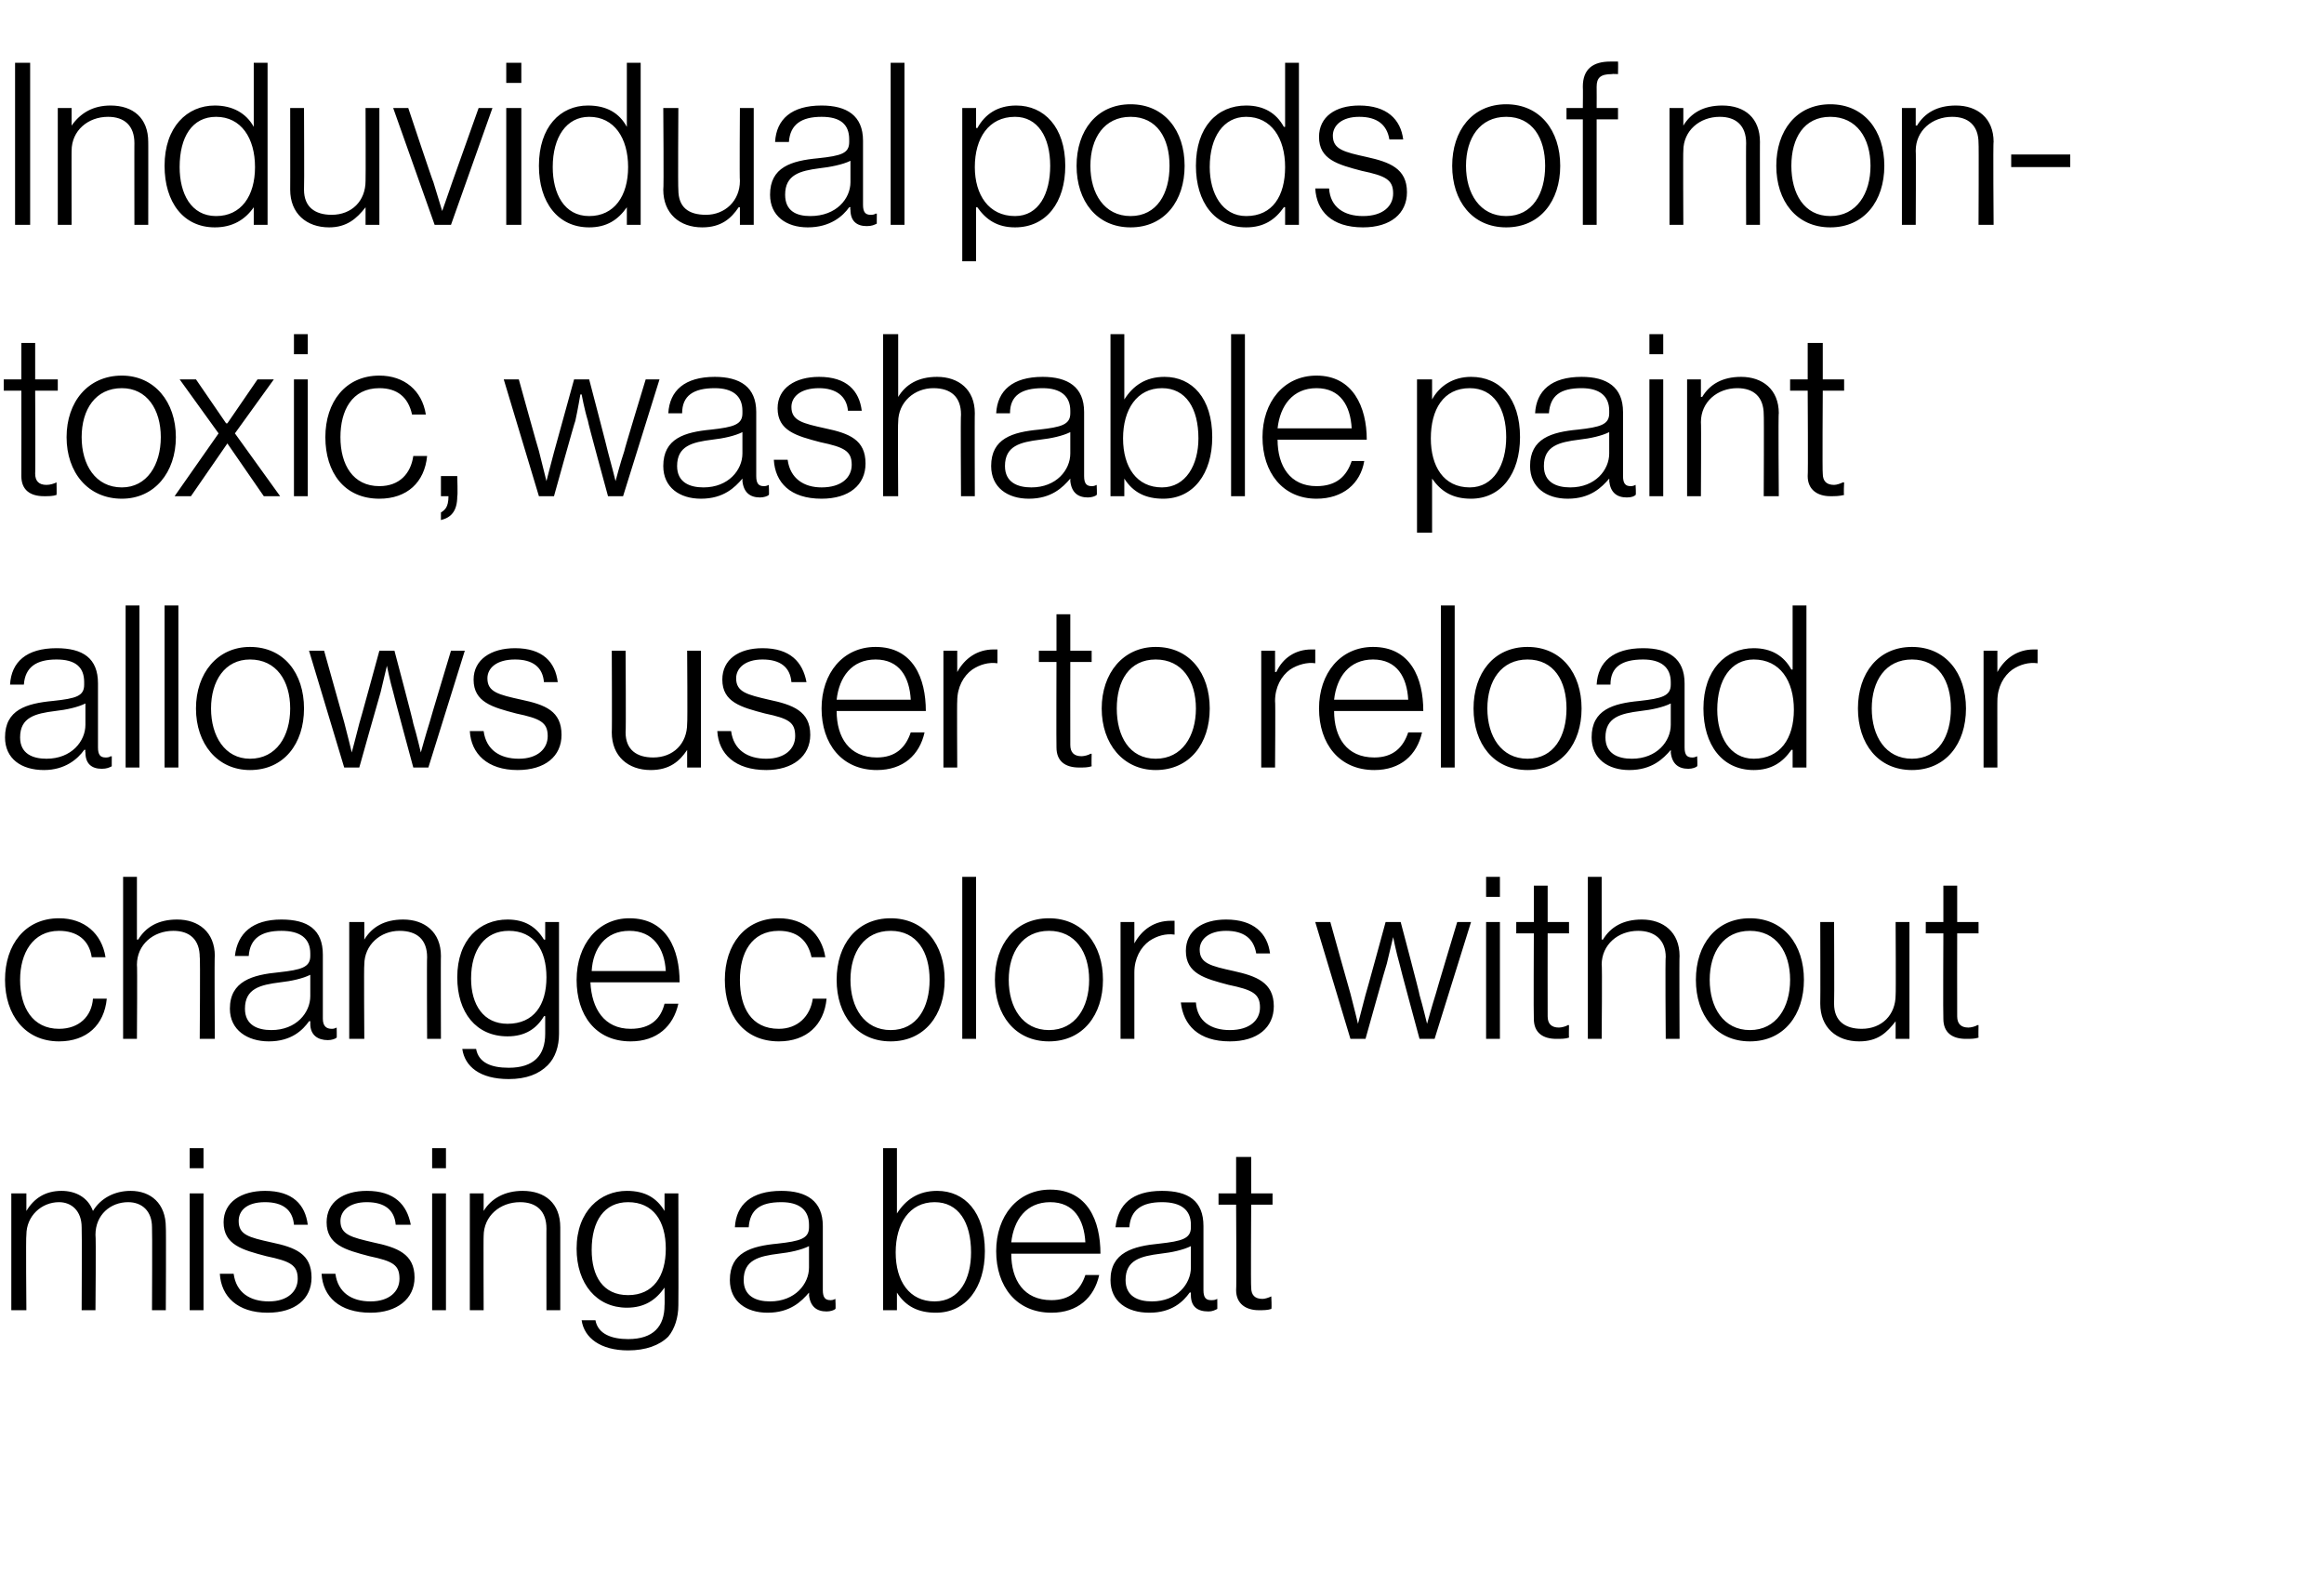 <?xml version="1.0" standalone="no"?><!DOCTYPE svg PUBLIC "-//W3C//DTD SVG 1.1//EN" "http://www.w3.org/Graphics/SVG/1.1/DTD/svg11.dtd"><svg xmlns="http://www.w3.org/2000/svg" version="1.1" width="185px" height="126.1px" viewBox="0 -4 185 126.1" style="top:-4px">  <desc>Induvidual pods of non-toxic, washable paint allows user to reload or change colors without missing a beat</desc>  <defs/>  <g id="Polygon8895">    <path d="M 0.9 91 L 2.1 91 L 2.1 92.4 C 2.1 92.4 2.09 92.36 2.1 92.4 C 2.7 91.4 3.6 90.8 4.9 90.8 C 6 90.8 7 91.3 7.4 92.4 C 7.4 92.4 7.4 92.4 7.4 92.4 C 8 91.4 9.1 90.8 10.4 90.8 C 12 90.8 13.2 91.8 13.2 93.7 C 13.23 93.65 13.2 100.3 13.2 100.3 L 12.1 100.3 C 12.1 100.3 12.13 93.74 12.1 93.7 C 12.1 92.4 11.3 91.7 10.2 91.7 C 8.8 91.7 7.6 92.7 7.6 94.3 C 7.65 94.34 7.6 100.3 7.6 100.3 L 6.5 100.3 C 6.5 100.3 6.53 93.74 6.5 93.7 C 6.5 92.4 5.7 91.7 4.7 91.7 C 3.3 91.7 2.1 92.8 2.1 94.3 C 2.05 94.34 2.1 100.3 2.1 100.3 L 0.9 100.3 L 0.9 91 Z M 15.1 91 L 16.2 91 L 16.2 100.3 L 15.1 100.3 L 15.1 91 Z M 15.1 87.4 L 16.2 87.4 L 16.2 89 L 15.1 89 L 15.1 87.4 Z M 17.5 97.4 C 17.5 97.4 18.6 97.4 18.6 97.4 C 18.8 98.9 19.9 99.6 21.4 99.6 C 22.9 99.6 23.7 98.8 23.7 97.8 C 23.7 96.7 23.1 96.4 21.2 96 C 19.3 95.5 17.8 95.1 17.8 93.3 C 17.8 91.7 19.2 90.8 21.1 90.8 C 23.3 90.8 24.3 91.9 24.5 93.5 C 24.5 93.5 23.4 93.5 23.4 93.5 C 23.3 92.3 22.5 91.7 21.1 91.7 C 19.6 91.7 19 92.4 19 93.2 C 19 94.3 19.8 94.5 21.6 94.9 C 23.5 95.3 24.8 95.8 24.8 97.7 C 24.8 99.4 23.5 100.5 21.3 100.5 C 18.9 100.5 17.6 99.2 17.5 97.4 Z M 25.6 97.4 C 25.6 97.4 26.7 97.4 26.7 97.4 C 26.9 98.9 28 99.6 29.5 99.6 C 31 99.6 31.8 98.8 31.8 97.8 C 31.8 96.7 31.3 96.4 29.4 96 C 27.5 95.5 26 95.1 26 93.3 C 26 91.7 27.3 90.8 29.2 90.8 C 31.4 90.8 32.4 91.9 32.7 93.5 C 32.7 93.5 31.5 93.5 31.5 93.5 C 31.4 92.3 30.6 91.7 29.2 91.7 C 27.8 91.7 27.1 92.4 27.1 93.2 C 27.1 94.3 28 94.5 29.7 94.9 C 31.6 95.3 33 95.8 33 97.7 C 33 99.4 31.6 100.5 29.5 100.5 C 27 100.5 25.7 99.2 25.6 97.4 Z M 34.4 91 L 35.5 91 L 35.5 100.3 L 34.4 100.3 L 34.4 91 Z M 34.4 87.4 L 35.5 87.4 L 35.5 89 L 34.4 89 L 34.4 87.4 Z M 37.4 91 L 38.5 91 L 38.5 92.4 C 38.5 92.4 38.52 92.38 38.5 92.4 C 39.1 91.4 40.2 90.8 41.6 90.8 C 43.4 90.8 44.6 91.8 44.6 93.7 C 44.6 93.65 44.6 100.3 44.6 100.3 L 43.5 100.3 C 43.5 100.3 43.49 93.76 43.5 93.8 C 43.5 92.4 42.7 91.7 41.4 91.7 C 39.8 91.7 38.5 92.8 38.5 94.4 C 38.48 94.36 38.5 100.3 38.5 100.3 L 37.4 100.3 L 37.4 91 Z M 46.3 101.1 C 46.3 101.1 47.4 101.1 47.4 101.1 C 47.6 102.2 48.7 102.6 50 102.6 C 52 102.6 52.9 101.6 52.9 99.9 C 52.92 99.94 52.9 98.5 52.9 98.5 C 52.9 98.5 52.87 98.46 52.9 98.5 C 52.2 99.5 51.3 100.1 49.9 100.1 C 47.5 100.1 45.9 98.2 45.9 95.4 C 45.9 92.4 47.8 90.8 49.9 90.8 C 51.4 90.8 52.3 91.4 52.9 92.4 C 52.87 92.39 52.9 92.4 52.9 92.4 L 52.9 91 L 54 91 C 54 91 54.02 99.9 54 99.9 C 54 100.9 53.7 101.8 53.2 102.4 C 52.5 103.1 51.4 103.5 50 103.5 C 47.8 103.5 46.5 102.5 46.3 101.1 Z M 53 95.4 C 53 93.2 52 91.7 50 91.7 C 48.1 91.7 47.1 93.2 47.1 95.5 C 47.1 97.6 48 99.1 50 99.1 C 52 99.1 53 97.6 53 95.4 Z M 58.1 97.9 C 58.1 95.7 59.8 95.2 61.9 95 C 63.7 94.8 64.4 94.6 64.4 93.7 C 64.4 93.7 64.4 93.5 64.4 93.5 C 64.4 92.3 63.6 91.7 62.2 91.7 C 60.5 91.7 59.7 92.3 59.6 93.7 C 59.6 93.7 58.5 93.7 58.5 93.7 C 58.6 91.9 59.8 90.8 62.2 90.8 C 64.2 90.8 65.5 91.6 65.5 93.6 C 65.5 93.6 65.5 98.7 65.5 98.7 C 65.5 99.3 65.7 99.5 66.1 99.5 C 66.2 99.5 66.3 99.5 66.5 99.4 C 66.49 99.43 66.5 99.4 66.5 99.4 C 66.5 99.4 66.54 100.24 66.5 100.2 C 66.4 100.3 66.1 100.4 65.8 100.4 C 65 100.4 64.5 100 64.4 99.1 C 64.42 99.07 64.4 98.9 64.4 98.9 C 64.4 98.9 64.37 98.87 64.4 98.9 C 63.8 99.6 62.9 100.5 61.1 100.5 C 59.4 100.5 58.1 99.6 58.1 97.9 Z M 64.4 96.9 C 64.4 96.9 64.4 95.2 64.4 95.2 C 63.8 95.5 62.9 95.7 62 95.8 C 60.4 96 59.2 96.3 59.2 97.9 C 59.2 99.2 60.2 99.6 61.3 99.6 C 63.3 99.6 64.4 98.2 64.4 96.9 Z M 71.4 98.9 C 71.42 98.86 71.4 98.9 71.4 98.9 L 71.4 100.3 L 70.3 100.3 L 70.3 87.4 L 71.4 87.4 L 71.4 92.6 C 71.4 92.6 71.42 92.56 71.4 92.6 C 72.1 91.5 73.1 90.8 74.6 90.8 C 76.8 90.8 78.4 92.5 78.4 95.6 C 78.4 98.5 76.9 100.5 74.5 100.5 C 73.1 100.5 72.1 100 71.4 98.9 Z M 77.3 95.7 C 77.3 93.3 76.3 91.7 74.4 91.7 C 72.4 91.7 71.3 93.4 71.3 95.7 C 71.3 98 72.4 99.6 74.4 99.6 C 76.4 99.6 77.3 97.8 77.3 95.7 Z M 79.3 95.6 C 79.3 92.8 81 90.7 83.6 90.7 C 86.6 90.7 87.6 93.2 87.6 95.8 C 87.6 95.8 80.5 95.8 80.5 95.8 C 80.5 97.9 81.5 99.5 83.7 99.5 C 85.2 99.5 86 98.7 86.4 97.5 C 86.4 97.5 87.5 97.5 87.5 97.5 C 87.1 99.3 85.8 100.5 83.7 100.5 C 80.9 100.5 79.3 98.4 79.3 95.6 Z M 86.4 94.9 C 86.3 93.1 85.5 91.7 83.6 91.7 C 81.7 91.7 80.7 93.1 80.5 94.9 C 80.5 94.9 86.4 94.9 86.4 94.9 Z M 88.4 97.9 C 88.4 95.7 90.2 95.2 92.3 95 C 94.1 94.8 94.8 94.6 94.8 93.7 C 94.8 93.7 94.8 93.5 94.8 93.5 C 94.8 92.3 94 91.7 92.5 91.7 C 90.9 91.7 90 92.3 89.9 93.7 C 89.9 93.7 88.8 93.7 88.8 93.7 C 89 91.9 90.1 90.8 92.5 90.8 C 94.6 90.8 95.8 91.6 95.8 93.6 C 95.8 93.6 95.8 98.7 95.8 98.7 C 95.8 99.3 96 99.5 96.4 99.5 C 96.6 99.5 96.7 99.5 96.9 99.4 C 96.86 99.43 96.9 99.4 96.9 99.4 C 96.9 99.4 96.91 100.24 96.9 100.2 C 96.7 100.3 96.5 100.4 96.2 100.4 C 95.3 100.4 94.8 100 94.8 99.1 C 94.79 99.07 94.8 98.9 94.8 98.9 C 94.8 98.9 94.73 98.87 94.7 98.9 C 94.2 99.6 93.3 100.5 91.5 100.5 C 89.7 100.5 88.4 99.6 88.4 97.9 Z M 94.8 96.9 C 94.8 96.9 94.8 95.2 94.8 95.2 C 94.2 95.5 93.3 95.7 92.4 95.8 C 90.8 96 89.6 96.3 89.6 97.9 C 89.6 99.2 90.6 99.6 91.7 99.6 C 93.7 99.6 94.8 98.2 94.8 96.9 Z M 98.4 98.7 C 98.44 98.66 98.4 91.9 98.4 91.9 L 97 91.9 L 97 91 L 98.4 91 L 98.4 88.1 L 99.6 88.1 L 99.6 91 L 101.3 91 L 101.3 91.9 L 99.6 91.9 C 99.6 91.9 99.56 98.48 99.6 98.5 C 99.6 99.1 99.9 99.4 100.5 99.4 C 100.7 99.4 101 99.3 101.2 99.2 C 101.19 99.22 101.2 99.2 101.2 99.2 C 101.2 99.2 101.25 100.17 101.2 100.2 C 100.9 100.3 100.6 100.3 100.2 100.3 C 99.2 100.3 98.4 99.8 98.4 98.7 Z " stroke="none" fill="#000"/>  </g>  <g id="Polygon8894">    <path d="M 0.4 74 C 0.4 71.2 2 69.1 4.7 69.1 C 6.7 69.1 8.1 70.3 8.4 72.2 C 8.4 72.2 7.3 72.2 7.3 72.2 C 7.1 70.8 6.1 70.1 4.7 70.1 C 2.6 70.1 1.6 71.9 1.6 74 C 1.6 76.2 2.6 77.9 4.7 77.9 C 6.3 77.9 7.3 76.9 7.4 75.5 C 7.4 75.5 8.5 75.5 8.5 75.5 C 8.3 77.6 6.9 78.9 4.7 78.9 C 2 78.9 0.4 76.8 0.4 74 Z M 9.8 65.8 L 10.9 65.8 L 10.9 70.8 C 10.9 70.8 10.98 70.78 11 70.8 C 11.6 69.8 12.6 69.2 14.1 69.2 C 15.8 69.2 17.1 70.2 17.1 72.1 C 17.06 72.05 17.1 78.7 17.1 78.7 L 15.9 78.7 C 15.9 78.7 15.95 72.16 15.9 72.2 C 15.9 70.8 15.1 70.1 13.8 70.1 C 12.2 70.1 10.9 71.2 10.9 72.8 C 10.94 72.76 10.9 78.7 10.9 78.7 L 9.8 78.7 L 9.8 65.8 Z M 18.3 76.3 C 18.3 74.1 20.1 73.6 22.2 73.4 C 24 73.2 24.7 73 24.7 72.1 C 24.7 72.1 24.7 71.9 24.7 71.9 C 24.7 70.7 23.9 70.1 22.4 70.1 C 20.8 70.1 19.9 70.7 19.8 72.1 C 19.8 72.1 18.7 72.1 18.7 72.1 C 18.9 70.3 20.1 69.2 22.4 69.2 C 24.5 69.2 25.7 70 25.7 72 C 25.7 72 25.7 77.1 25.7 77.1 C 25.7 77.7 26 77.9 26.4 77.9 C 26.5 77.9 26.6 77.9 26.8 77.8 C 26.77 77.83 26.8 77.8 26.8 77.8 C 26.8 77.8 26.82 78.64 26.8 78.6 C 26.7 78.7 26.4 78.8 26.1 78.8 C 25.3 78.8 24.7 78.4 24.7 77.5 C 24.7 77.47 24.7 77.3 24.7 77.3 C 24.7 77.3 24.64 77.27 24.6 77.3 C 24.1 78 23.2 78.9 21.4 78.9 C 19.7 78.9 18.3 78 18.3 76.3 Z M 24.7 75.3 C 24.7 75.3 24.7 73.6 24.7 73.6 C 24.1 73.9 23.2 74.1 22.3 74.2 C 20.7 74.4 19.5 74.7 19.5 76.3 C 19.5 77.6 20.5 78 21.6 78 C 23.6 78 24.7 76.6 24.7 75.3 Z M 27.8 69.4 L 29 69.4 L 29 70.8 C 29 70.8 29 70.78 29 70.8 C 29.6 69.8 30.6 69.2 32.1 69.2 C 33.8 69.2 35.1 70.2 35.1 72.1 C 35.08 72.05 35.1 78.7 35.1 78.7 L 34 78.7 C 34 78.7 33.97 72.16 34 72.2 C 34 70.8 33.2 70.1 31.8 70.1 C 30.3 70.1 29 71.2 29 72.8 C 28.96 72.76 29 78.7 29 78.7 L 27.8 78.7 L 27.8 69.4 Z M 36.8 79.5 C 36.8 79.5 37.9 79.5 37.9 79.5 C 38.1 80.6 39.1 81 40.5 81 C 42.5 81 43.4 80 43.4 78.3 C 43.4 78.34 43.4 76.9 43.4 76.9 C 43.4 76.9 43.34 76.86 43.3 76.9 C 42.7 77.9 41.8 78.5 40.4 78.5 C 37.9 78.5 36.4 76.6 36.4 73.8 C 36.4 70.8 38.2 69.2 40.4 69.2 C 41.8 69.2 42.7 69.8 43.3 70.8 C 43.34 70.79 43.4 70.8 43.4 70.8 L 43.4 69.4 L 44.5 69.4 C 44.5 69.4 44.5 78.3 44.5 78.3 C 44.5 79.3 44.2 80.2 43.6 80.8 C 42.9 81.5 41.9 81.9 40.5 81.9 C 38.2 81.9 37 80.9 36.8 79.5 Z M 43.5 73.8 C 43.5 71.6 42.5 70.1 40.5 70.1 C 38.6 70.1 37.5 71.6 37.5 73.9 C 37.5 76 38.5 77.5 40.4 77.5 C 42.5 77.5 43.5 76 43.5 73.8 Z M 45.9 74 C 45.9 71.2 47.6 69.1 50.1 69.1 C 53.1 69.1 54.1 71.6 54.1 74.2 C 54.1 74.2 47 74.2 47 74.2 C 47.1 76.3 48.1 77.9 50.2 77.9 C 51.8 77.9 52.6 77.1 52.9 75.9 C 52.9 75.9 54 75.9 54 75.9 C 53.6 77.7 52.3 78.9 50.2 78.9 C 47.4 78.9 45.9 76.8 45.9 74 Z M 53 73.3 C 52.9 71.5 52 70.1 50.1 70.1 C 48.2 70.1 47.2 71.5 47.1 73.3 C 47.1 73.3 53 73.3 53 73.3 Z M 57.7 74 C 57.7 71.2 59.3 69.1 62 69.1 C 64 69.1 65.4 70.3 65.7 72.2 C 65.7 72.2 64.6 72.2 64.6 72.2 C 64.3 70.8 63.4 70.1 62 70.1 C 59.8 70.1 58.9 71.9 58.9 74 C 58.9 76.2 59.8 77.9 62 77.9 C 63.5 77.9 64.5 76.9 64.7 75.5 C 64.7 75.5 65.8 75.5 65.8 75.5 C 65.6 77.6 64.2 78.9 62 78.9 C 59.2 78.9 57.7 76.8 57.7 74 Z M 74 74 C 74 71.8 73 70.1 70.9 70.1 C 68.8 70.1 67.7 71.8 67.7 74 C 67.7 76.2 68.8 78 70.9 78 C 73 78 74 76.2 74 74 Z M 66.6 74 C 66.6 71.2 68.2 69.1 70.9 69.1 C 73.6 69.1 75.2 71.2 75.2 74 C 75.2 76.8 73.6 78.9 70.9 78.9 C 68.2 78.9 66.6 76.8 66.6 74 Z M 76.6 65.8 L 77.7 65.8 L 77.7 78.7 L 76.6 78.7 L 76.6 65.8 Z M 86.7 74 C 86.7 71.8 85.6 70.1 83.5 70.1 C 81.4 70.1 80.3 71.8 80.3 74 C 80.3 76.2 81.4 78 83.5 78 C 85.6 78 86.7 76.2 86.7 74 Z M 79.2 74 C 79.2 71.2 80.8 69.1 83.5 69.1 C 86.2 69.1 87.8 71.2 87.8 74 C 87.8 76.8 86.2 78.9 83.5 78.9 C 80.8 78.9 79.2 76.8 79.2 74 Z M 89.2 69.4 L 90.3 69.4 L 90.3 71.1 C 90.3 71.1 90.34 71.08 90.3 71.1 C 90.9 70 91.9 69.3 93.2 69.3 C 93.3 69.3 93.4 69.3 93.5 69.3 C 93.5 69.3 93.5 70.4 93.5 70.4 C 92.8 70.3 92.1 70.5 91.5 70.9 C 90.8 71.4 90.3 72.3 90.3 73.4 C 90.3 73.37 90.3 78.7 90.3 78.7 L 89.2 78.7 L 89.2 69.4 Z M 94 75.8 C 94 75.8 95.2 75.8 95.2 75.8 C 95.3 77.3 96.4 78 97.9 78 C 99.5 78 100.3 77.2 100.3 76.2 C 100.3 75.1 99.7 74.8 97.8 74.4 C 95.9 73.9 94.4 73.5 94.4 71.7 C 94.4 70.1 95.7 69.2 97.6 69.2 C 99.8 69.2 100.9 70.3 101.1 71.9 C 101.1 71.9 100 71.9 100 71.9 C 99.8 70.7 99 70.1 97.6 70.1 C 96.2 70.1 95.5 70.8 95.5 71.6 C 95.5 72.7 96.4 72.9 98.2 73.3 C 100 73.7 101.4 74.2 101.4 76.1 C 101.4 77.8 100.1 78.9 97.9 78.9 C 95.4 78.9 94.2 77.6 94 75.8 Z M 104.7 69.4 L 105.9 69.4 C 105.9 69.4 107.49 75.11 107.5 75.1 C 107.75 76.03 108.1 77.5 108.1 77.5 L 108.1 77.5 C 108.1 77.5 108.48 76.05 108.7 75.2 C 108.72 75.2 110.3 69.4 110.3 69.4 L 111.5 69.4 C 111.5 69.4 113.04 75.2 113 75.2 C 113.25 76.05 113.6 77.5 113.6 77.5 L 113.6 77.5 C 113.6 77.5 114.01 76.01 114.3 75.1 C 114.28 75.11 116 69.4 116 69.4 L 117.1 69.4 L 114.2 78.7 L 113 78.7 C 113 78.7 111.38 72.72 111.4 72.7 C 111.15 71.84 110.9 70.6 110.9 70.6 L 110.9 70.6 C 110.9 70.6 110.61 71.84 110.4 72.7 C 110.37 72.72 108.7 78.7 108.7 78.7 L 107.5 78.7 L 104.7 69.4 Z M 118.3 69.4 L 119.4 69.4 L 119.4 78.7 L 118.3 78.7 L 118.3 69.4 Z M 118.3 65.8 L 119.4 65.8 L 119.4 67.4 L 118.3 67.4 L 118.3 65.8 Z M 122.1 77.1 C 122.07 77.06 122.1 70.3 122.1 70.3 L 120.7 70.3 L 120.7 69.4 L 122.1 69.4 L 122.1 66.5 L 123.2 66.5 L 123.2 69.4 L 124.9 69.4 L 124.9 70.3 L 123.2 70.3 C 123.2 70.3 123.19 76.88 123.2 76.9 C 123.2 77.5 123.5 77.8 124.1 77.8 C 124.3 77.8 124.7 77.7 124.8 77.6 C 124.83 77.62 124.9 77.6 124.9 77.6 C 124.9 77.6 124.88 78.57 124.9 78.6 C 124.6 78.7 124.3 78.7 123.9 78.7 C 122.8 78.7 122.1 78.2 122.1 77.1 Z M 126.4 65.8 L 127.5 65.8 L 127.5 70.8 C 127.5 70.8 127.58 70.78 127.6 70.8 C 128.2 69.8 129.2 69.2 130.7 69.2 C 132.4 69.2 133.7 70.2 133.7 72.1 C 133.67 72.05 133.7 78.7 133.7 78.7 L 132.6 78.7 C 132.6 78.7 132.55 72.16 132.6 72.2 C 132.6 70.8 131.7 70.1 130.4 70.1 C 128.8 70.1 127.5 71.2 127.5 72.8 C 127.55 72.76 127.5 78.7 127.5 78.7 L 126.4 78.7 L 126.4 65.8 Z M 142.5 74 C 142.5 71.8 141.4 70.1 139.3 70.1 C 137.2 70.1 136.1 71.8 136.1 74 C 136.1 76.2 137.2 78 139.3 78 C 141.4 78 142.5 76.2 142.5 74 Z M 135 74 C 135 71.2 136.6 69.1 139.3 69.1 C 142 69.1 143.6 71.2 143.6 74 C 143.6 76.8 142 78.9 139.3 78.9 C 136.6 78.9 135 76.8 135 74 Z M 144.9 75.9 C 144.92 75.92 144.9 69.4 144.9 69.4 L 146 69.4 C 146 69.4 146.03 75.85 146 75.9 C 146 77.3 146.9 77.9 148.2 77.9 C 149.8 77.9 150.9 76.8 150.9 75.2 C 150.93 75.17 150.9 69.4 150.9 69.4 L 152 69.4 L 152 78.7 L 150.9 78.7 L 150.9 77.3 C 150.9 77.3 150.89 77.29 150.9 77.3 C 150.2 78.2 149.5 78.9 148 78.9 C 146.2 78.9 144.9 77.8 144.9 75.9 Z M 154.7 77.1 C 154.67 77.06 154.7 70.3 154.7 70.3 L 153.3 70.3 L 153.3 69.4 L 154.7 69.4 L 154.7 66.5 L 155.8 66.5 L 155.8 69.4 L 157.5 69.4 L 157.5 70.3 L 155.8 70.3 C 155.8 70.3 155.79 76.88 155.8 76.9 C 155.8 77.5 156.1 77.8 156.7 77.8 C 156.9 77.8 157.3 77.7 157.4 77.6 C 157.43 77.62 157.5 77.6 157.5 77.6 C 157.5 77.6 157.48 78.57 157.5 78.6 C 157.2 78.7 156.9 78.7 156.5 78.7 C 155.4 78.7 154.7 78.2 154.7 77.1 Z " stroke="none" fill="#000"/>  </g>  <g id="Polygon8893">    <path d="M 0.4 54.7 C 0.4 52.5 2.1 52 4.2 51.8 C 6.1 51.6 6.7 51.4 6.7 50.5 C 6.7 50.5 6.7 50.3 6.7 50.3 C 6.7 49.1 6 48.5 4.5 48.5 C 2.9 48.5 2 49.1 1.9 50.5 C 1.9 50.5 0.8 50.5 0.8 50.5 C 0.9 48.7 2.1 47.6 4.5 47.6 C 6.6 47.6 7.8 48.4 7.8 50.4 C 7.8 50.4 7.8 55.5 7.8 55.5 C 7.8 56.1 8 56.3 8.4 56.3 C 8.5 56.3 8.7 56.3 8.8 56.2 C 8.84 56.23 8.9 56.2 8.9 56.2 C 8.9 56.2 8.89 57.04 8.9 57 C 8.7 57.1 8.5 57.2 8.1 57.2 C 7.3 57.2 6.8 56.8 6.8 55.9 C 6.77 55.87 6.8 55.7 6.8 55.7 C 6.8 55.7 6.71 55.67 6.7 55.7 C 6.2 56.4 5.2 57.3 3.5 57.3 C 1.7 57.3 0.4 56.4 0.4 54.7 Z M 6.8 53.7 C 6.8 53.7 6.8 52 6.8 52 C 6.2 52.3 5.3 52.5 4.4 52.6 C 2.8 52.8 1.6 53.1 1.6 54.7 C 1.6 56 2.6 56.4 3.7 56.4 C 5.7 56.4 6.8 55 6.8 53.7 Z M 10 44.2 L 11.1 44.2 L 11.1 57.1 L 10 57.1 L 10 44.2 Z M 13.1 44.2 L 14.2 44.2 L 14.2 57.1 L 13.1 57.1 L 13.1 44.2 Z M 23.1 52.4 C 23.1 50.2 22 48.5 19.9 48.5 C 17.9 48.5 16.8 50.2 16.8 52.4 C 16.8 54.6 17.9 56.4 19.9 56.4 C 22 56.4 23.1 54.6 23.1 52.4 Z M 15.6 52.4 C 15.6 49.6 17.3 47.5 19.9 47.5 C 22.6 47.5 24.2 49.6 24.2 52.4 C 24.2 55.2 22.6 57.3 19.9 57.3 C 17.3 57.3 15.6 55.2 15.6 52.4 Z M 24.6 47.8 L 25.8 47.8 C 25.8 47.8 27.4 53.51 27.4 53.5 C 27.65 54.43 28 55.9 28 55.9 L 28 55.9 C 28 55.9 28.39 54.45 28.6 53.6 C 28.62 53.6 30.2 47.8 30.2 47.8 L 31.4 47.8 C 31.4 47.8 32.94 53.6 32.9 53.6 C 33.16 54.45 33.5 55.9 33.5 55.9 L 33.5 55.9 C 33.5 55.9 33.91 54.41 34.2 53.5 C 34.18 53.51 35.9 47.8 35.9 47.8 L 37 47.8 L 34.1 57.1 L 32.9 57.1 C 32.9 57.1 31.28 51.12 31.3 51.1 C 31.05 50.24 30.8 49 30.8 49 L 30.8 49 C 30.8 49 30.51 50.24 30.3 51.1 C 30.28 51.12 28.6 57.1 28.6 57.1 L 27.4 57.1 L 24.6 47.8 Z M 37.4 54.2 C 37.4 54.2 38.5 54.2 38.5 54.2 C 38.7 55.7 39.8 56.4 41.3 56.4 C 42.8 56.4 43.6 55.6 43.6 54.6 C 43.6 53.5 43 53.2 41.1 52.8 C 39.2 52.3 37.7 51.9 37.7 50.1 C 37.7 48.5 39.1 47.6 41 47.6 C 43.2 47.6 44.2 48.7 44.4 50.3 C 44.4 50.3 43.3 50.3 43.3 50.3 C 43.2 49.1 42.4 48.5 41 48.5 C 39.5 48.5 38.8 49.2 38.8 50 C 38.8 51.1 39.7 51.3 41.5 51.7 C 43.4 52.1 44.7 52.6 44.7 54.5 C 44.7 56.2 43.4 57.3 41.2 57.3 C 38.8 57.3 37.5 56 37.4 54.2 Z M 48.7 54.3 C 48.73 54.32 48.7 47.8 48.7 47.8 L 49.8 47.8 C 49.8 47.8 49.84 54.25 49.8 54.3 C 49.8 55.7 50.7 56.3 52 56.3 C 53.6 56.3 54.7 55.2 54.7 53.6 C 54.74 53.57 54.7 47.8 54.7 47.8 L 55.8 47.8 L 55.8 57.1 L 54.7 57.1 L 54.7 55.7 C 54.7 55.7 54.7 55.69 54.7 55.7 C 54.1 56.6 53.3 57.3 51.8 57.3 C 50 57.3 48.7 56.2 48.7 54.3 Z M 57.1 54.2 C 57.1 54.2 58.2 54.2 58.2 54.2 C 58.4 55.7 59.5 56.4 61 56.4 C 62.5 56.4 63.3 55.6 63.3 54.6 C 63.3 53.5 62.8 53.2 60.9 52.8 C 59 52.3 57.5 51.9 57.5 50.1 C 57.5 48.5 58.8 47.6 60.7 47.6 C 62.9 47.6 63.9 48.7 64.2 50.3 C 64.2 50.3 63 50.3 63 50.3 C 62.9 49.1 62.1 48.5 60.7 48.5 C 59.3 48.5 58.6 49.2 58.6 50 C 58.6 51.1 59.5 51.3 61.2 51.7 C 63.1 52.1 64.5 52.6 64.5 54.5 C 64.5 56.2 63.1 57.3 61 57.3 C 58.5 57.3 57.2 56 57.1 54.2 Z M 65.4 52.4 C 65.4 49.6 67.1 47.5 69.7 47.5 C 72.7 47.5 73.7 50 73.7 52.6 C 73.7 52.6 66.6 52.6 66.6 52.6 C 66.6 54.7 67.6 56.3 69.8 56.3 C 71.3 56.3 72.1 55.5 72.5 54.3 C 72.5 54.3 73.6 54.3 73.6 54.3 C 73.2 56.1 71.9 57.3 69.8 57.3 C 67 57.3 65.4 55.2 65.4 52.4 Z M 72.5 51.7 C 72.4 49.9 71.6 48.5 69.7 48.5 C 67.8 48.5 66.8 49.9 66.6 51.7 C 66.6 51.7 72.5 51.7 72.5 51.7 Z M 75.1 47.8 L 76.2 47.8 L 76.2 49.5 C 76.2 49.5 76.21 49.48 76.2 49.5 C 76.8 48.4 77.8 47.7 79.1 47.7 C 79.2 47.7 79.3 47.7 79.4 47.7 C 79.4 47.7 79.4 48.8 79.4 48.8 C 78.7 48.7 78 48.9 77.4 49.3 C 76.7 49.8 76.2 50.7 76.2 51.8 C 76.17 51.77 76.2 57.1 76.2 57.1 L 75.1 57.1 L 75.1 47.8 Z M 84.1 55.5 C 84.08 55.46 84.1 48.7 84.1 48.7 L 82.7 48.7 L 82.7 47.8 L 84.1 47.8 L 84.1 44.9 L 85.2 44.9 L 85.2 47.8 L 86.9 47.8 L 86.9 48.7 L 85.2 48.7 C 85.2 48.7 85.19 55.28 85.2 55.3 C 85.2 55.9 85.5 56.2 86.1 56.2 C 86.3 56.2 86.7 56.1 86.8 56 C 86.83 56.02 86.9 56 86.9 56 C 86.9 56 86.88 56.97 86.9 57 C 86.6 57.1 86.3 57.1 85.9 57.1 C 84.8 57.1 84.1 56.6 84.1 55.5 Z M 95.2 52.4 C 95.2 50.2 94.1 48.5 92 48.5 C 89.9 48.5 88.9 50.2 88.9 52.4 C 88.9 54.6 89.9 56.4 92 56.4 C 94.1 56.4 95.2 54.6 95.2 52.4 Z M 87.7 52.4 C 87.7 49.6 89.4 47.5 92 47.5 C 94.7 47.5 96.3 49.6 96.3 52.4 C 96.3 55.2 94.7 57.3 92 57.3 C 89.4 57.3 87.7 55.2 87.7 52.4 Z M 100.4 47.8 L 101.5 47.8 L 101.5 49.5 C 101.5 49.5 101.57 49.48 101.6 49.5 C 102.1 48.4 103.1 47.7 104.4 47.7 C 104.6 47.7 104.7 47.7 104.7 47.7 C 104.7 47.7 104.7 48.8 104.7 48.8 C 104.1 48.7 103.3 48.9 102.7 49.3 C 102 49.8 101.5 50.7 101.5 51.8 C 101.54 51.77 101.5 57.1 101.5 57.1 L 100.4 57.1 L 100.4 47.8 Z M 105 52.4 C 105 49.6 106.7 47.5 109.3 47.5 C 112.3 47.5 113.3 50 113.3 52.6 C 113.3 52.6 106.2 52.6 106.2 52.6 C 106.2 54.7 107.2 56.3 109.4 56.3 C 110.9 56.3 111.7 55.5 112.1 54.3 C 112.1 54.3 113.2 54.3 113.2 54.3 C 112.8 56.1 111.5 57.3 109.4 57.3 C 106.6 57.3 105 55.2 105 52.4 Z M 112.1 51.7 C 112 49.9 111.2 48.5 109.3 48.5 C 107.4 48.5 106.4 49.9 106.2 51.7 C 106.2 51.7 112.1 51.7 112.1 51.7 Z M 114.7 44.2 L 115.8 44.2 L 115.8 57.1 L 114.7 57.1 L 114.7 44.2 Z M 124.7 52.4 C 124.7 50.2 123.7 48.5 121.6 48.5 C 119.5 48.5 118.4 50.2 118.4 52.4 C 118.4 54.6 119.5 56.4 121.6 56.4 C 123.7 56.4 124.7 54.6 124.7 52.4 Z M 117.3 52.4 C 117.3 49.6 118.9 47.5 121.6 47.5 C 124.3 47.5 125.9 49.6 125.9 52.4 C 125.9 55.2 124.3 57.3 121.6 57.3 C 118.9 57.3 117.3 55.2 117.3 52.4 Z M 126.7 54.7 C 126.7 52.5 128.4 52 130.5 51.8 C 132.3 51.6 133 51.4 133 50.5 C 133 50.5 133 50.3 133 50.3 C 133 49.1 132.2 48.5 130.8 48.5 C 129.1 48.5 128.2 49.1 128.2 50.5 C 128.2 50.5 127.1 50.5 127.1 50.5 C 127.2 48.7 128.4 47.6 130.8 47.6 C 132.8 47.6 134.1 48.4 134.1 50.4 C 134.1 50.4 134.1 55.5 134.1 55.5 C 134.1 56.1 134.3 56.3 134.7 56.3 C 134.8 56.3 134.9 56.3 135.1 56.2 C 135.09 56.23 135.1 56.2 135.1 56.2 C 135.1 56.2 135.14 57.04 135.1 57 C 135 57.1 134.7 57.2 134.4 57.2 C 133.6 57.2 133.1 56.8 133 55.9 C 133.02 55.87 133 55.7 133 55.7 C 133 55.7 132.96 55.67 133 55.7 C 132.4 56.4 131.5 57.3 129.7 57.3 C 128 57.3 126.7 56.4 126.7 54.7 Z M 133 53.7 C 133 53.7 133 52 133 52 C 132.4 52.3 131.5 52.5 130.6 52.6 C 129 52.8 127.8 53.1 127.8 54.7 C 127.8 56 128.8 56.4 129.9 56.4 C 131.9 56.4 133 55 133 53.7 Z M 135.6 52.4 C 135.6 49.3 137.4 47.6 139.6 47.6 C 141 47.6 142 48.2 142.6 49.3 C 142.63 49.3 142.7 49.3 142.7 49.3 L 142.7 44.2 L 143.8 44.2 L 143.8 57.1 L 142.7 57.1 L 142.7 55.7 C 142.7 55.7 142.63 55.67 142.6 55.7 C 141.9 56.7 141 57.3 139.6 57.3 C 137.1 57.3 135.6 55.3 135.6 52.4 Z M 142.8 52.5 C 142.8 50.2 141.7 48.5 139.6 48.5 C 137.8 48.5 136.7 50.1 136.7 52.5 C 136.7 54.6 137.7 56.4 139.6 56.4 C 141.7 56.4 142.8 54.8 142.8 52.5 Z M 155.3 52.4 C 155.3 50.2 154.3 48.5 152.2 48.5 C 150.1 48.5 149 50.2 149 52.4 C 149 54.6 150.1 56.4 152.2 56.4 C 154.3 56.4 155.3 54.6 155.3 52.4 Z M 147.9 52.4 C 147.9 49.6 149.5 47.5 152.2 47.5 C 154.9 47.5 156.5 49.6 156.5 52.4 C 156.5 55.2 154.9 57.3 152.2 57.3 C 149.5 57.3 147.9 55.2 147.9 52.4 Z M 157.9 47.8 L 159 47.8 L 159 49.5 C 159 49.5 159.03 49.48 159 49.5 C 159.6 48.4 160.6 47.7 161.9 47.7 C 162 47.7 162.1 47.7 162.2 47.7 C 162.2 47.7 162.2 48.8 162.2 48.8 C 161.5 48.7 160.8 48.9 160.2 49.3 C 159.5 49.8 159 50.7 159 51.8 C 158.99 51.77 159 57.1 159 57.1 L 157.9 57.1 L 157.9 47.8 Z " stroke="none" fill="#000"/>  </g>  <g id="Polygon8892">    <path d="M 1.7 33.9 C 1.71 33.86 1.7 27.1 1.7 27.1 L 0.3 27.1 L 0.3 26.2 L 1.7 26.2 L 1.7 23.3 L 2.8 23.3 L 2.8 26.2 L 4.6 26.2 L 4.6 27.1 L 2.8 27.1 C 2.8 27.1 2.83 33.68 2.8 33.7 C 2.8 34.3 3.1 34.6 3.7 34.6 C 4 34.6 4.3 34.5 4.5 34.4 C 4.46 34.42 4.5 34.4 4.5 34.4 C 4.5 34.4 4.52 35.37 4.5 35.4 C 4.2 35.5 3.9 35.5 3.5 35.5 C 2.4 35.5 1.7 35 1.7 33.9 Z M 12.8 30.8 C 12.8 28.6 11.7 26.9 9.7 26.9 C 7.6 26.9 6.5 28.6 6.5 30.8 C 6.5 33 7.6 34.8 9.7 34.8 C 11.7 34.8 12.8 33 12.8 30.8 Z M 5.3 30.8 C 5.3 28 7 25.9 9.7 25.9 C 12.3 25.9 14 28 14 30.8 C 14 33.6 12.3 35.7 9.7 35.7 C 7 35.7 5.3 33.6 5.3 30.8 Z M 17.4 30.5 L 14.3 26.2 L 15.6 26.2 L 18 29.7 L 18.1 29.7 L 20.5 26.2 L 21.8 26.2 L 18.7 30.5 L 22.3 35.5 L 21 35.5 L 18.1 31.3 L 18.1 31.3 L 15.2 35.5 L 13.9 35.5 L 17.4 30.5 Z M 23.4 26.2 L 24.5 26.2 L 24.5 35.5 L 23.4 35.5 L 23.4 26.2 Z M 23.4 22.6 L 24.5 22.6 L 24.5 24.2 L 23.4 24.2 L 23.4 22.6 Z M 25.9 30.8 C 25.9 28 27.5 25.9 30.2 25.9 C 32.2 25.9 33.6 27.1 33.9 29 C 33.9 29 32.8 29 32.8 29 C 32.5 27.6 31.6 26.9 30.2 26.9 C 28 26.9 27.1 28.7 27.1 30.8 C 27.1 33 28.1 34.7 30.2 34.7 C 31.8 34.7 32.7 33.7 32.9 32.3 C 32.9 32.3 34 32.3 34 32.3 C 33.8 34.4 32.4 35.7 30.2 35.7 C 27.4 35.7 25.9 33.6 25.9 30.8 Z M 35.1 36.8 C 35.4 36.6 35.7 36.4 35.7 35.5 C 35.69 35.53 35.7 35.5 35.7 35.5 L 35.1 35.5 L 35.1 33.9 L 36.4 33.9 C 36.4 33.9 36.45 35.51 36.4 35.5 C 36.4 36.7 35.9 37.2 35.1 37.4 C 35.1 37.4 35.1 36.8 35.1 36.8 Z M 40.1 26.2 L 41.3 26.2 C 41.3 26.2 42.88 31.91 42.9 31.9 C 43.13 32.83 43.5 34.3 43.5 34.3 L 43.5 34.3 C 43.5 34.3 43.87 32.85 44.1 32 C 44.1 32 45.7 26.2 45.7 26.2 L 46.9 26.2 C 46.9 26.2 48.42 32 48.4 32 C 48.64 32.85 49 34.3 49 34.3 L 49 34.3 C 49 34.3 49.39 32.81 49.7 31.9 C 49.66 31.91 51.4 26.2 51.4 26.2 L 52.5 26.2 L 49.6 35.5 L 48.4 35.5 C 48.4 35.5 46.76 29.52 46.8 29.5 C 46.53 28.64 46.3 27.4 46.3 27.4 L 46.2 27.4 C 46.2 27.4 45.99 28.64 45.8 29.5 C 45.76 29.52 44.1 35.5 44.1 35.5 L 42.9 35.5 L 40.1 26.2 Z M 52.8 33.1 C 52.8 30.9 54.5 30.4 56.6 30.2 C 58.4 30 59.1 29.8 59.1 28.9 C 59.1 28.9 59.1 28.7 59.1 28.7 C 59.1 27.5 58.3 26.9 56.9 26.9 C 55.2 26.9 54.3 27.5 54.3 28.9 C 54.3 28.9 53.2 28.9 53.2 28.9 C 53.3 27.1 54.5 26 56.9 26 C 58.9 26 60.2 26.8 60.2 28.8 C 60.2 28.8 60.2 33.9 60.2 33.9 C 60.2 34.5 60.4 34.7 60.8 34.7 C 60.9 34.7 61 34.7 61.2 34.6 C 61.18 34.63 61.2 34.6 61.2 34.6 C 61.2 34.6 61.24 35.44 61.2 35.4 C 61.1 35.5 60.8 35.6 60.5 35.6 C 59.7 35.6 59.2 35.2 59.1 34.3 C 59.11 34.27 59.1 34.1 59.1 34.1 C 59.1 34.1 59.06 34.07 59.1 34.1 C 58.5 34.8 57.6 35.7 55.8 35.7 C 54.1 35.7 52.8 34.8 52.8 33.1 Z M 59.1 32.1 C 59.1 32.1 59.1 30.4 59.1 30.4 C 58.5 30.7 57.6 30.9 56.7 31 C 55.1 31.2 53.9 31.5 53.9 33.1 C 53.9 34.4 54.9 34.8 56 34.8 C 58 34.8 59.1 33.4 59.1 32.1 Z M 61.6 32.6 C 61.6 32.6 62.7 32.6 62.7 32.6 C 62.9 34.1 64 34.8 65.4 34.8 C 67 34.8 67.8 34 67.8 33 C 67.8 31.9 67.2 31.6 65.3 31.2 C 63.4 30.7 61.9 30.3 61.9 28.5 C 61.9 26.9 63.3 26 65.2 26 C 67.4 26 68.4 27.1 68.6 28.7 C 68.6 28.7 67.5 28.7 67.5 28.7 C 67.4 27.5 66.5 26.9 65.2 26.9 C 63.7 26.9 63 27.6 63 28.4 C 63 29.5 63.9 29.7 65.7 30.1 C 67.6 30.5 68.9 31 68.9 32.9 C 68.9 34.6 67.6 35.7 65.4 35.7 C 62.9 35.7 61.7 34.4 61.6 32.6 Z M 70.3 22.6 L 71.5 22.6 L 71.5 27.6 C 71.5 27.6 71.5 27.58 71.5 27.6 C 72.1 26.6 73.1 26 74.6 26 C 76.3 26 77.6 27 77.6 28.9 C 77.58 28.85 77.6 35.5 77.6 35.5 L 76.5 35.5 C 76.5 35.5 76.46 28.96 76.5 29 C 76.5 27.6 75.7 26.9 74.3 26.9 C 72.8 26.9 71.5 28 71.5 29.6 C 71.46 29.56 71.5 35.5 71.5 35.5 L 70.3 35.5 L 70.3 22.6 Z M 78.9 33.1 C 78.9 30.9 80.6 30.4 82.7 30.2 C 84.5 30 85.2 29.8 85.2 28.9 C 85.2 28.9 85.2 28.7 85.2 28.7 C 85.2 27.5 84.4 26.9 83 26.9 C 81.3 26.9 80.4 27.5 80.4 28.9 C 80.4 28.9 79.3 28.9 79.3 28.9 C 79.4 27.1 80.6 26 83 26 C 85 26 86.3 26.8 86.3 28.8 C 86.3 28.8 86.3 33.9 86.3 33.9 C 86.3 34.5 86.5 34.7 86.9 34.7 C 87 34.7 87.1 34.7 87.3 34.6 C 87.28 34.63 87.3 34.6 87.3 34.6 C 87.3 34.6 87.34 35.44 87.3 35.4 C 87.2 35.5 86.9 35.6 86.6 35.6 C 85.8 35.6 85.3 35.2 85.2 34.3 C 85.21 34.27 85.2 34.1 85.2 34.1 C 85.2 34.1 85.16 34.07 85.2 34.1 C 84.6 34.8 83.7 35.7 81.9 35.7 C 80.2 35.7 78.9 34.8 78.9 33.1 Z M 85.2 32.1 C 85.2 32.1 85.2 30.4 85.2 30.4 C 84.6 30.7 83.7 30.9 82.8 31 C 81.2 31.2 80 31.5 80 33.1 C 80 34.4 81 34.8 82.1 34.8 C 84.1 34.8 85.2 33.4 85.2 32.1 Z M 89.5 34.1 C 89.51 34.06 89.5 34.1 89.5 34.1 L 89.5 35.5 L 88.4 35.5 L 88.4 22.6 L 89.5 22.6 L 89.5 27.8 C 89.5 27.8 89.51 27.76 89.5 27.8 C 90.2 26.7 91.2 26 92.7 26 C 94.9 26 96.5 27.7 96.5 30.8 C 96.5 33.7 95 35.7 92.6 35.7 C 91.2 35.7 90.2 35.2 89.5 34.1 Z M 95.4 30.9 C 95.4 28.5 94.4 26.9 92.5 26.9 C 90.5 26.9 89.4 28.6 89.4 30.9 C 89.4 33.2 90.5 34.8 92.5 34.8 C 94.4 34.8 95.4 33 95.4 30.9 Z M 98 22.6 L 99.1 22.6 L 99.1 35.5 L 98 35.5 L 98 22.6 Z M 100.5 30.8 C 100.5 28 102.2 25.9 104.8 25.9 C 107.7 25.9 108.8 28.4 108.8 31 C 108.8 31 101.7 31 101.7 31 C 101.7 33.1 102.7 34.7 104.8 34.7 C 106.4 34.7 107.2 33.9 107.6 32.7 C 107.6 32.7 108.6 32.7 108.6 32.7 C 108.3 34.5 106.9 35.7 104.8 35.7 C 102.1 35.7 100.5 33.6 100.5 30.8 Z M 107.6 30.1 C 107.5 28.3 106.7 26.9 104.8 26.9 C 102.9 26.9 101.9 28.3 101.7 30.1 C 101.7 30.1 107.6 30.1 107.6 30.1 Z M 112.8 26.2 L 114 26.2 L 114 27.8 C 114 27.8 113.99 27.76 114 27.8 C 114.6 26.7 115.7 26 117.1 26 C 119.4 26 121 27.7 121 30.8 C 121 33.7 119.5 35.7 117.1 35.7 C 115.6 35.7 114.7 35.1 114 34.1 C 113.99 34.11 114 34.1 114 34.1 L 114 38.4 L 112.8 38.4 L 112.8 26.2 Z M 119.9 30.8 C 119.9 28.5 118.9 26.9 117 26.9 C 114.9 26.9 113.9 28.6 113.9 30.9 C 113.9 33.1 114.9 34.8 117 34.8 C 118.9 34.8 119.9 33 119.9 30.8 Z M 121.8 33.1 C 121.8 30.9 123.5 30.4 125.6 30.2 C 127.4 30 128.1 29.8 128.1 28.9 C 128.1 28.9 128.1 28.7 128.1 28.7 C 128.1 27.5 127.3 26.9 125.9 26.9 C 124.2 26.9 123.4 27.5 123.3 28.9 C 123.3 28.9 122.2 28.9 122.2 28.9 C 122.3 27.1 123.5 26 125.9 26 C 127.9 26 129.2 26.8 129.2 28.8 C 129.2 28.8 129.2 33.9 129.2 33.9 C 129.2 34.5 129.4 34.7 129.8 34.7 C 129.9 34.7 130 34.7 130.2 34.6 C 130.19 34.63 130.2 34.6 130.2 34.6 C 130.2 34.6 130.25 35.44 130.2 35.4 C 130.1 35.5 129.9 35.6 129.5 35.6 C 128.7 35.6 128.2 35.2 128.1 34.3 C 128.12 34.27 128.1 34.1 128.1 34.1 C 128.1 34.1 128.07 34.07 128.1 34.1 C 127.5 34.8 126.6 35.7 124.8 35.7 C 123.1 35.7 121.8 34.8 121.8 33.1 Z M 128.1 32.1 C 128.1 32.1 128.1 30.4 128.1 30.4 C 127.5 30.7 126.6 30.9 125.7 31 C 124.1 31.2 122.9 31.5 122.9 33.1 C 122.9 34.4 123.9 34.8 125 34.8 C 127 34.8 128.1 33.4 128.1 32.1 Z M 131.3 26.2 L 132.4 26.2 L 132.4 35.5 L 131.3 35.5 L 131.3 26.2 Z M 131.3 22.6 L 132.4 22.6 L 132.4 24.2 L 131.3 24.2 L 131.3 22.6 Z M 134.3 26.2 L 135.4 26.2 L 135.4 27.6 C 135.4 27.6 135.47 27.58 135.5 27.6 C 136.1 26.6 137.1 26 138.6 26 C 140.3 26 141.6 27 141.6 28.9 C 141.55 28.85 141.6 35.5 141.6 35.5 L 140.4 35.5 C 140.4 35.5 140.43 28.96 140.4 29 C 140.4 27.6 139.6 26.9 138.3 26.9 C 136.7 26.9 135.4 28 135.4 29.6 C 135.43 29.56 135.4 35.5 135.4 35.5 L 134.3 35.5 L 134.3 26.2 Z M 143.9 33.9 C 143.94 33.86 143.9 27.1 143.9 27.1 L 142.5 27.1 L 142.5 26.2 L 143.9 26.2 L 143.9 23.3 L 145.1 23.3 L 145.1 26.2 L 146.8 26.2 L 146.8 27.1 L 145.1 27.1 C 145.1 27.1 145.06 33.68 145.1 33.7 C 145.1 34.3 145.4 34.6 146 34.6 C 146.2 34.6 146.5 34.5 146.7 34.4 C 146.7 34.42 146.8 34.4 146.8 34.4 C 146.8 34.4 146.75 35.37 146.8 35.4 C 146.4 35.5 146.1 35.5 145.7 35.5 C 144.7 35.5 143.9 35 143.9 33.9 Z " stroke="none" fill="#000"/>  </g>  <g id="Polygon8891">    <path d="M 1.2 1 L 2.4 1 L 2.4 13.9 L 1.2 13.9 L 1.2 1 Z M 4.6 4.6 L 5.7 4.6 L 5.7 6 C 5.7 6 5.72 5.98 5.7 6 C 6.4 5 7.4 4.4 8.8 4.4 C 10.6 4.4 11.8 5.4 11.8 7.3 C 11.81 7.25 11.8 13.9 11.8 13.9 L 10.7 13.9 C 10.7 13.9 10.69 7.36 10.7 7.4 C 10.7 6 9.9 5.3 8.6 5.3 C 7 5.3 5.7 6.4 5.7 8 C 5.69 7.96 5.7 13.9 5.7 13.9 L 4.6 13.9 L 4.6 4.6 Z M 13.1 9.2 C 13.1 6.1 14.9 4.4 17.1 4.4 C 18.5 4.4 19.6 5 20.2 6.1 C 20.16 6.1 20.2 6.1 20.2 6.1 L 20.2 1 L 21.3 1 L 21.3 13.9 L 20.2 13.9 L 20.2 12.5 C 20.2 12.5 20.16 12.47 20.2 12.5 C 19.5 13.5 18.5 14.1 17.1 14.1 C 14.6 14.1 13.1 12.1 13.1 9.2 Z M 20.3 9.3 C 20.3 7 19.2 5.3 17.2 5.3 C 15.3 5.3 14.3 6.9 14.3 9.3 C 14.3 11.4 15.2 13.2 17.2 13.2 C 19.2 13.2 20.3 11.6 20.3 9.3 Z M 23.1 11.1 C 23.11 11.12 23.1 4.6 23.1 4.6 L 24.2 4.6 C 24.2 4.6 24.23 11.05 24.2 11.1 C 24.2 12.5 25.1 13.1 26.4 13.1 C 28 13.1 29.1 12 29.1 10.4 C 29.12 10.37 29.1 4.6 29.1 4.6 L 30.2 4.6 L 30.2 13.9 L 29.1 13.9 L 29.1 12.5 C 29.1 12.5 29.09 12.49 29.1 12.5 C 28.4 13.4 27.6 14.1 26.2 14.1 C 24.4 14.1 23.1 13 23.1 11.1 Z M 31.3 4.6 L 32.5 4.6 C 32.5 4.6 34.45 10.46 34.5 10.5 C 34.76 11.36 35.2 12.8 35.2 12.8 L 35.2 12.8 C 35.2 12.8 35.71 11.36 36 10.5 C 36.02 10.46 38.1 4.6 38.1 4.6 L 39.2 4.6 L 35.9 13.9 L 34.6 13.9 L 31.3 4.6 Z M 40.3 4.6 L 41.5 4.6 L 41.5 13.9 L 40.3 13.9 L 40.3 4.6 Z M 40.3 1 L 41.5 1 L 41.5 2.6 L 40.3 2.6 L 40.3 1 Z M 42.9 9.2 C 42.9 6.1 44.6 4.4 46.8 4.4 C 48.3 4.4 49.3 5 49.9 6.1 C 49.9 6.1 49.9 6.1 49.9 6.1 L 49.9 1 L 51 1 L 51 13.9 L 49.9 13.9 L 49.9 12.5 C 49.9 12.5 49.9 12.47 49.9 12.5 C 49.2 13.5 48.3 14.1 46.9 14.1 C 44.4 14.1 42.9 12.1 42.9 9.2 Z M 50 9.3 C 50 7 48.9 5.3 46.9 5.3 C 45.1 5.3 44 6.9 44 9.3 C 44 11.4 44.9 13.2 46.9 13.2 C 48.9 13.2 50 11.6 50 9.3 Z M 52.8 11.1 C 52.85 11.12 52.8 4.6 52.8 4.6 L 54 4.6 C 54 4.6 53.96 11.05 54 11.1 C 54 12.5 54.8 13.1 56.2 13.1 C 57.7 13.1 58.9 12 58.9 10.4 C 58.86 10.37 58.9 4.6 58.9 4.6 L 60 4.6 L 60 13.9 L 58.9 13.9 L 58.9 12.5 C 58.9 12.5 58.82 12.49 58.8 12.5 C 58.2 13.4 57.4 14.1 55.9 14.1 C 54.1 14.1 52.8 13 52.8 11.1 Z M 61.3 11.5 C 61.3 9.3 63 8.8 65.1 8.6 C 67 8.4 67.6 8.2 67.6 7.3 C 67.6 7.3 67.6 7.1 67.6 7.1 C 67.6 5.9 66.9 5.3 65.4 5.3 C 63.8 5.3 62.9 5.9 62.8 7.3 C 62.8 7.3 61.7 7.3 61.7 7.3 C 61.8 5.5 63 4.4 65.4 4.4 C 67.4 4.4 68.7 5.2 68.7 7.2 C 68.7 7.2 68.7 12.3 68.7 12.3 C 68.7 12.9 68.9 13.1 69.3 13.1 C 69.4 13.1 69.6 13.1 69.7 13 C 69.73 13.03 69.8 13 69.8 13 C 69.8 13 69.79 13.84 69.8 13.8 C 69.6 13.9 69.4 14 69 14 C 68.2 14 67.7 13.6 67.7 12.7 C 67.66 12.67 67.7 12.5 67.7 12.5 C 67.7 12.5 67.61 12.47 67.6 12.5 C 67.1 13.2 66.1 14.1 64.3 14.1 C 62.6 14.1 61.3 13.2 61.3 11.5 Z M 67.7 10.5 C 67.7 10.5 67.7 8.8 67.7 8.8 C 67.1 9.1 66.1 9.3 65.2 9.4 C 63.7 9.6 62.5 9.9 62.5 11.5 C 62.5 12.8 63.4 13.2 64.5 13.2 C 66.6 13.2 67.7 11.8 67.7 10.5 Z M 70.9 1 L 72 1 L 72 13.9 L 70.9 13.9 L 70.9 1 Z M 76.6 4.6 L 77.7 4.6 L 77.7 6.2 C 77.7 6.2 77.76 6.16 77.8 6.2 C 78.4 5.1 79.4 4.4 80.9 4.4 C 83.1 4.4 84.8 6.1 84.8 9.2 C 84.8 12.1 83.3 14.1 80.8 14.1 C 79.4 14.1 78.5 13.5 77.8 12.5 C 77.76 12.51 77.7 12.5 77.7 12.5 L 77.7 16.8 L 76.6 16.8 L 76.6 4.6 Z M 83.6 9.2 C 83.6 6.9 82.6 5.3 80.8 5.3 C 78.7 5.3 77.6 7 77.6 9.3 C 77.6 11.5 78.7 13.2 80.8 13.2 C 82.7 13.2 83.6 11.4 83.6 9.2 Z M 93.1 9.2 C 93.1 7 92.1 5.3 90 5.3 C 87.9 5.3 86.8 7 86.8 9.2 C 86.8 11.4 87.9 13.2 90 13.2 C 92.1 13.2 93.1 11.4 93.1 9.2 Z M 85.7 9.2 C 85.7 6.4 87.3 4.3 90 4.3 C 92.7 4.3 94.3 6.4 94.3 9.2 C 94.3 12 92.7 14.1 90 14.1 C 87.3 14.1 85.7 12 85.7 9.2 Z M 95.2 9.2 C 95.2 6.1 96.9 4.4 99.2 4.4 C 100.6 4.4 101.6 5 102.2 6.1 C 102.22 6.1 102.3 6.1 102.3 6.1 L 102.3 1 L 103.4 1 L 103.4 13.9 L 102.3 13.9 L 102.3 12.5 C 102.3 12.5 102.22 12.47 102.2 12.5 C 101.5 13.5 100.6 14.1 99.2 14.1 C 96.7 14.1 95.2 12.1 95.2 9.2 Z M 102.3 9.3 C 102.3 7 101.2 5.3 99.2 5.3 C 97.4 5.3 96.3 6.9 96.3 9.3 C 96.3 11.4 97.3 13.2 99.2 13.2 C 101.3 13.2 102.3 11.6 102.3 9.3 Z M 104.7 11 C 104.7 11 105.8 11 105.8 11 C 105.9 12.5 107 13.2 108.5 13.2 C 110.1 13.2 110.9 12.4 110.9 11.4 C 110.9 10.3 110.3 10 108.4 9.6 C 106.5 9.1 105 8.7 105 6.9 C 105 5.3 106.3 4.4 108.2 4.4 C 110.4 4.4 111.5 5.5 111.7 7.1 C 111.7 7.1 110.6 7.1 110.6 7.1 C 110.4 5.9 109.6 5.3 108.2 5.3 C 106.8 5.3 106.1 6 106.1 6.8 C 106.1 7.9 107 8.1 108.8 8.5 C 110.6 8.9 112 9.4 112 11.3 C 112 13 110.7 14.1 108.5 14.1 C 106 14.1 104.8 12.8 104.7 11 Z M 123 9.2 C 123 7 122 5.3 119.9 5.3 C 117.8 5.3 116.7 7 116.7 9.2 C 116.7 11.4 117.8 13.2 119.9 13.2 C 122 13.2 123 11.4 123 9.2 Z M 115.6 9.2 C 115.6 6.4 117.2 4.3 119.9 4.3 C 122.6 4.3 124.2 6.4 124.2 9.2 C 124.2 12 122.6 14.1 119.9 14.1 C 117.2 14.1 115.6 12 115.6 9.2 Z M 126 5.5 L 124.7 5.5 L 124.7 4.6 L 126 4.6 C 126 4.6 126.02 2.9 126 2.9 C 126 1.5 126.8 0.9 128.2 0.9 C 128.3 0.9 128.8 0.9 128.8 0.9 C 128.82 0.92 128.8 1.9 128.8 1.9 C 128.8 1.9 128.34 1.87 128.3 1.9 C 127.4 1.9 127.1 2.2 127.1 2.9 C 127.11 2.93 127.1 4.6 127.1 4.6 L 128.8 4.6 L 128.8 5.5 L 127.1 5.5 L 127.1 13.9 L 126 13.9 L 126 5.5 Z M 132.9 4.6 L 134 4.6 L 134 6 C 134 6 134.01 5.98 134 6 C 134.6 5 135.6 4.4 137.1 4.4 C 138.9 4.4 140.1 5.4 140.1 7.3 C 140.09 7.25 140.1 13.9 140.1 13.9 L 139 13.9 C 139 13.9 138.98 7.36 139 7.4 C 139 6 138.2 5.3 136.9 5.3 C 135.3 5.3 134 6.4 134 8 C 133.97 7.96 134 13.9 134 13.9 L 132.9 13.9 L 132.9 4.6 Z M 148.9 9.2 C 148.9 7 147.8 5.3 145.7 5.3 C 143.6 5.3 142.6 7 142.6 9.2 C 142.6 11.4 143.6 13.2 145.7 13.2 C 147.8 13.2 148.9 11.4 148.9 9.2 Z M 141.4 9.2 C 141.4 6.4 143 4.3 145.7 4.3 C 148.4 4.3 150 6.4 150 9.2 C 150 12 148.4 14.1 145.7 14.1 C 143 14.1 141.4 12 141.4 9.2 Z M 151.4 4.6 L 152.5 4.6 L 152.5 6 C 152.5 6 152.57 5.98 152.6 6 C 153.2 5 154.2 4.4 155.7 4.4 C 157.4 4.4 158.7 5.4 158.7 7.3 C 158.65 7.25 158.7 13.9 158.7 13.9 L 157.5 13.9 C 157.5 13.9 157.53 7.36 157.5 7.4 C 157.5 6 156.7 5.3 155.4 5.3 C 153.8 5.3 152.5 6.4 152.5 8 C 152.53 7.96 152.5 13.9 152.5 13.9 L 151.4 13.9 L 151.4 4.6 Z M 160.1 8.3 L 164.8 8.3 L 164.8 9.3 L 160.1 9.3 L 160.1 8.3 Z " stroke="none" fill="#000"/>  </g></svg>